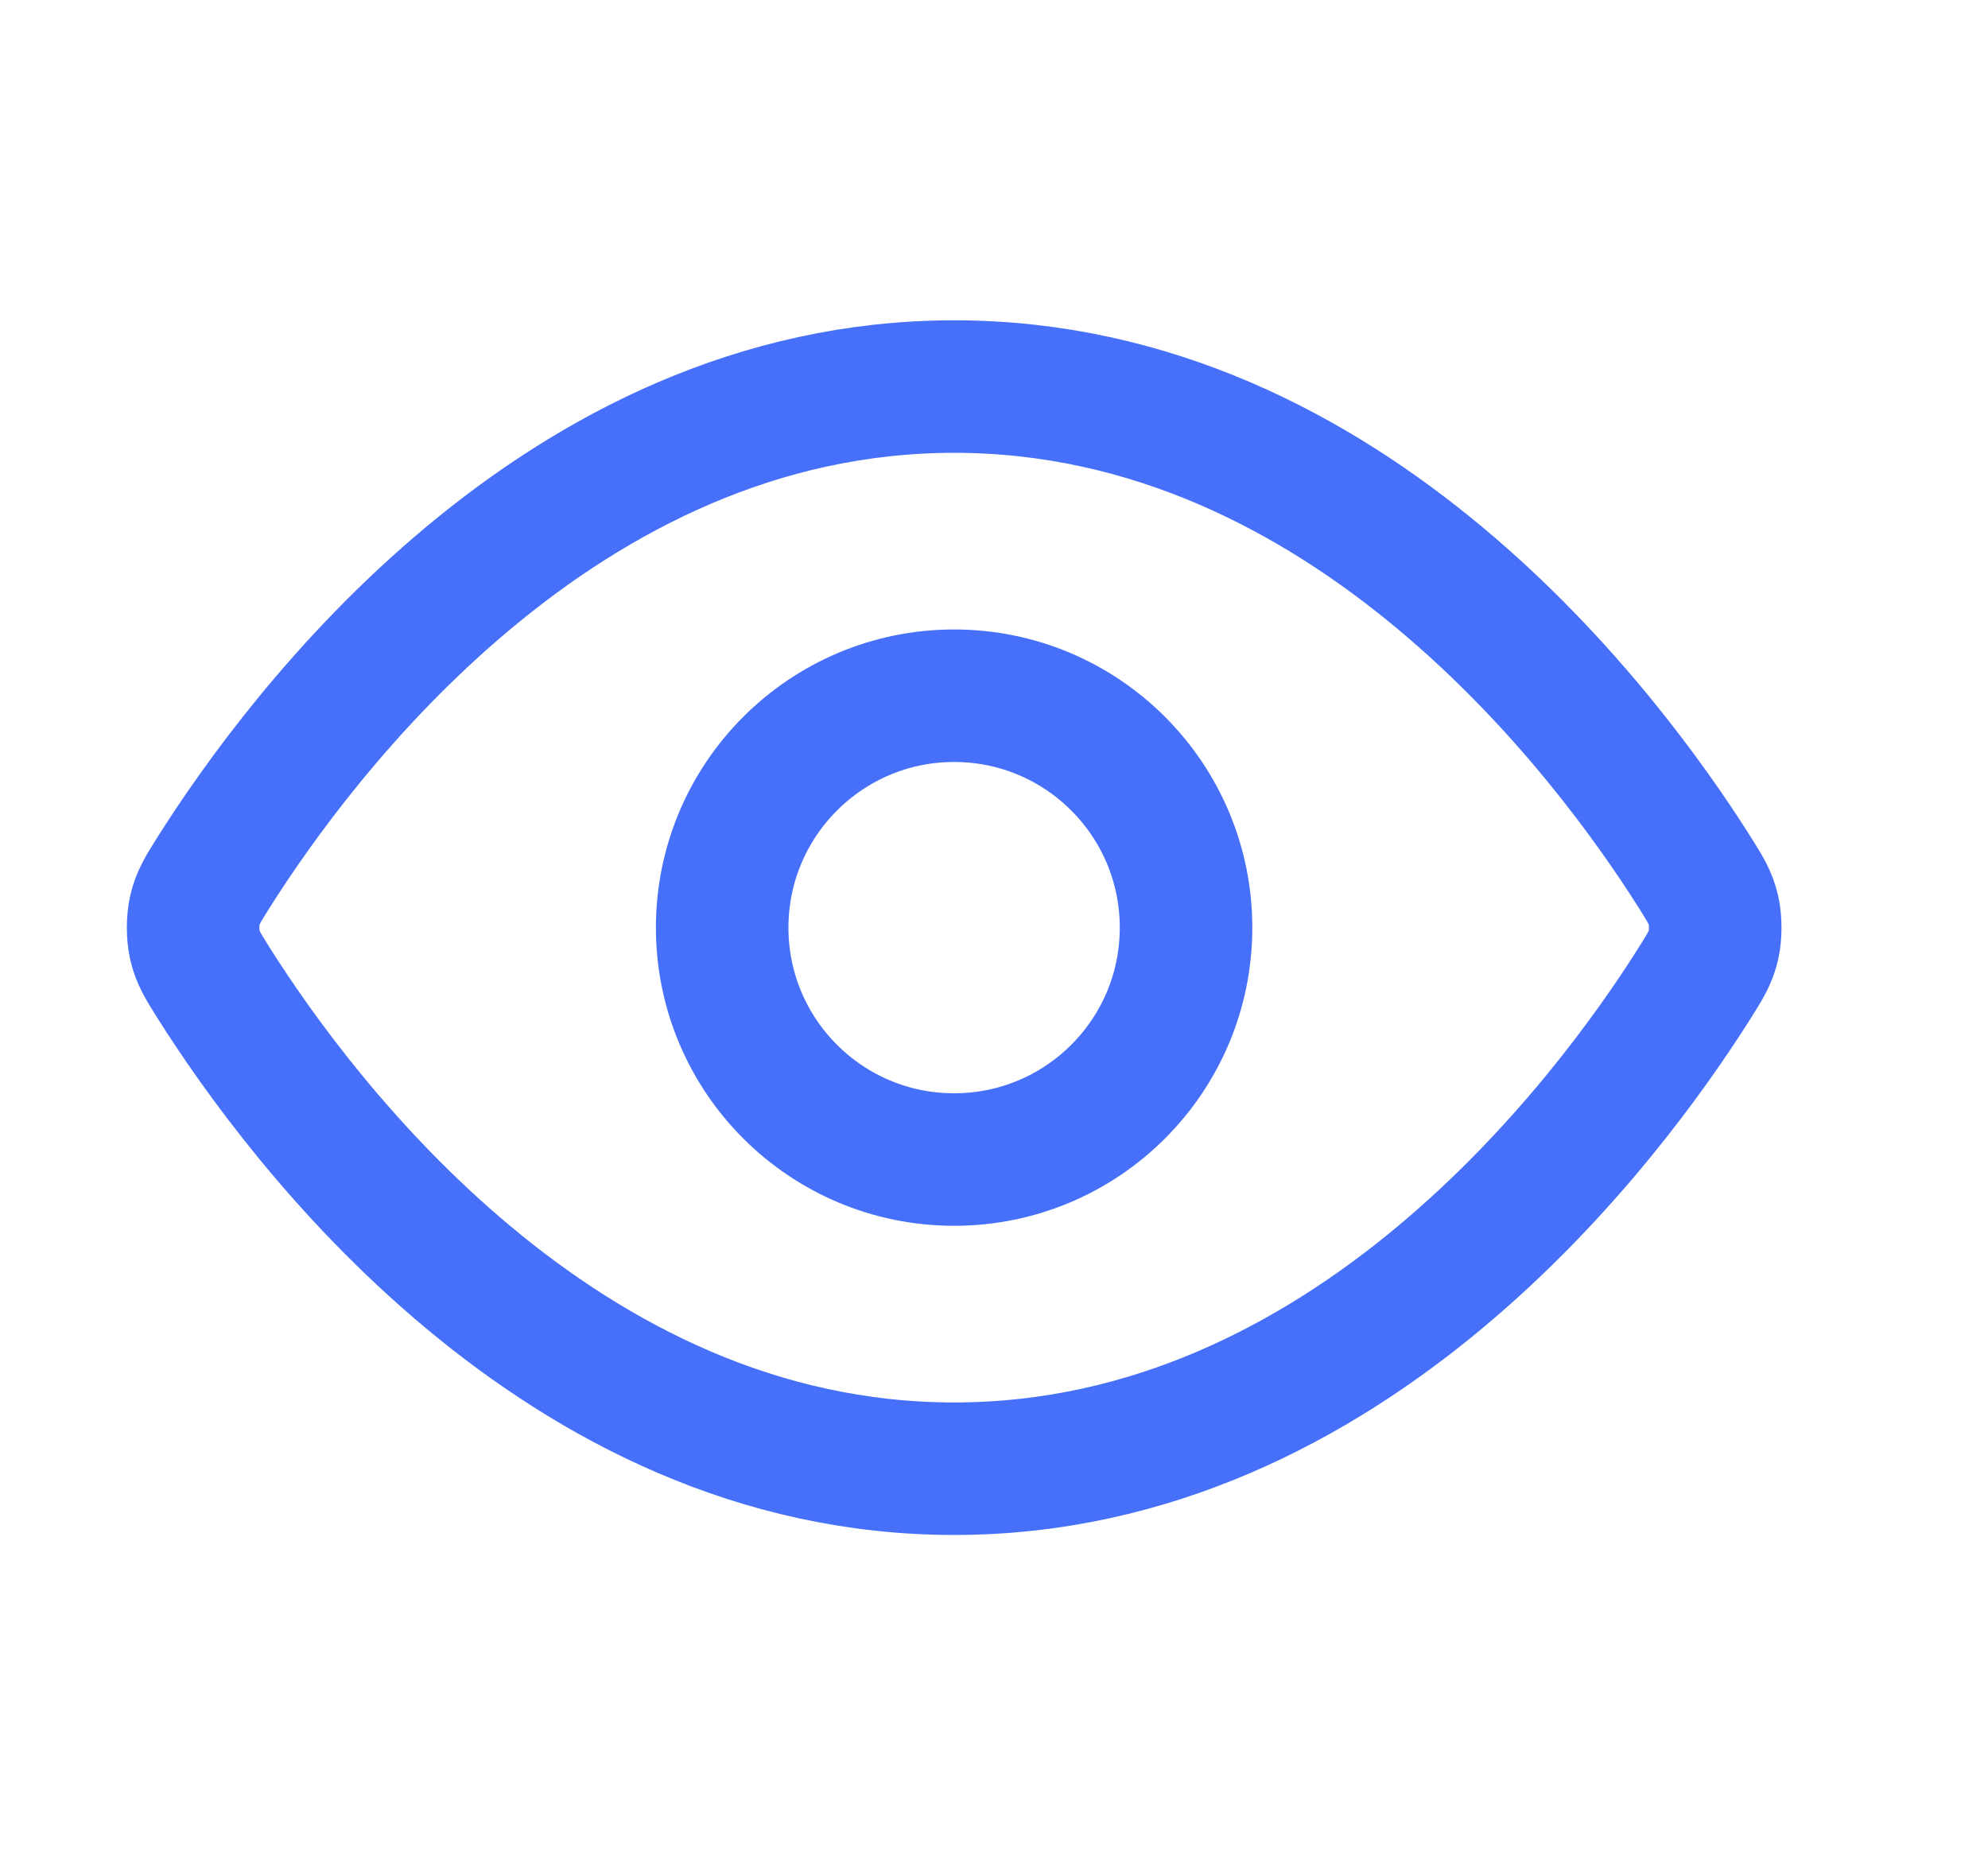 <svg width="15" height="14" viewBox="0 0 15 14" fill="none" xmlns="http://www.w3.org/2000/svg">
<g clip-path="url(#clip0_4802_137111)">
<path d="M1.611 7.416C1.532 7.29 1.492 7.227 1.47 7.13C1.453 7.057 1.453 6.943 1.47 6.87C1.492 6.773 1.532 6.71 1.611 6.584C2.267 5.545 4.222 2.917 7.199 2.917C10.177 2.917 12.132 5.545 12.788 6.584C12.867 6.71 12.907 6.773 12.929 6.87C12.946 6.943 12.946 7.057 12.929 7.13C12.907 7.227 12.867 7.29 12.788 7.416C12.132 8.456 10.177 11.083 7.199 11.083C4.222 11.083 2.267 8.456 1.611 7.416Z" stroke="#4670F9" stroke-linecap="round" stroke-linejoin="round"/>
<path d="M7.199 8.75C8.166 8.75 8.949 7.967 8.949 7C8.949 6.034 8.166 5.25 7.199 5.25C6.233 5.25 5.449 6.034 5.449 7C5.449 7.967 6.233 8.75 7.199 8.75Z" stroke="#4670F9" stroke-linecap="round" stroke-linejoin="round"/>
</g>
<defs>
<clipPath id="clip0_4802_137111">
<rect width="14" height="14" fill="white" transform="translate(0.199)"/>
</clipPath>
</defs>
</svg>
